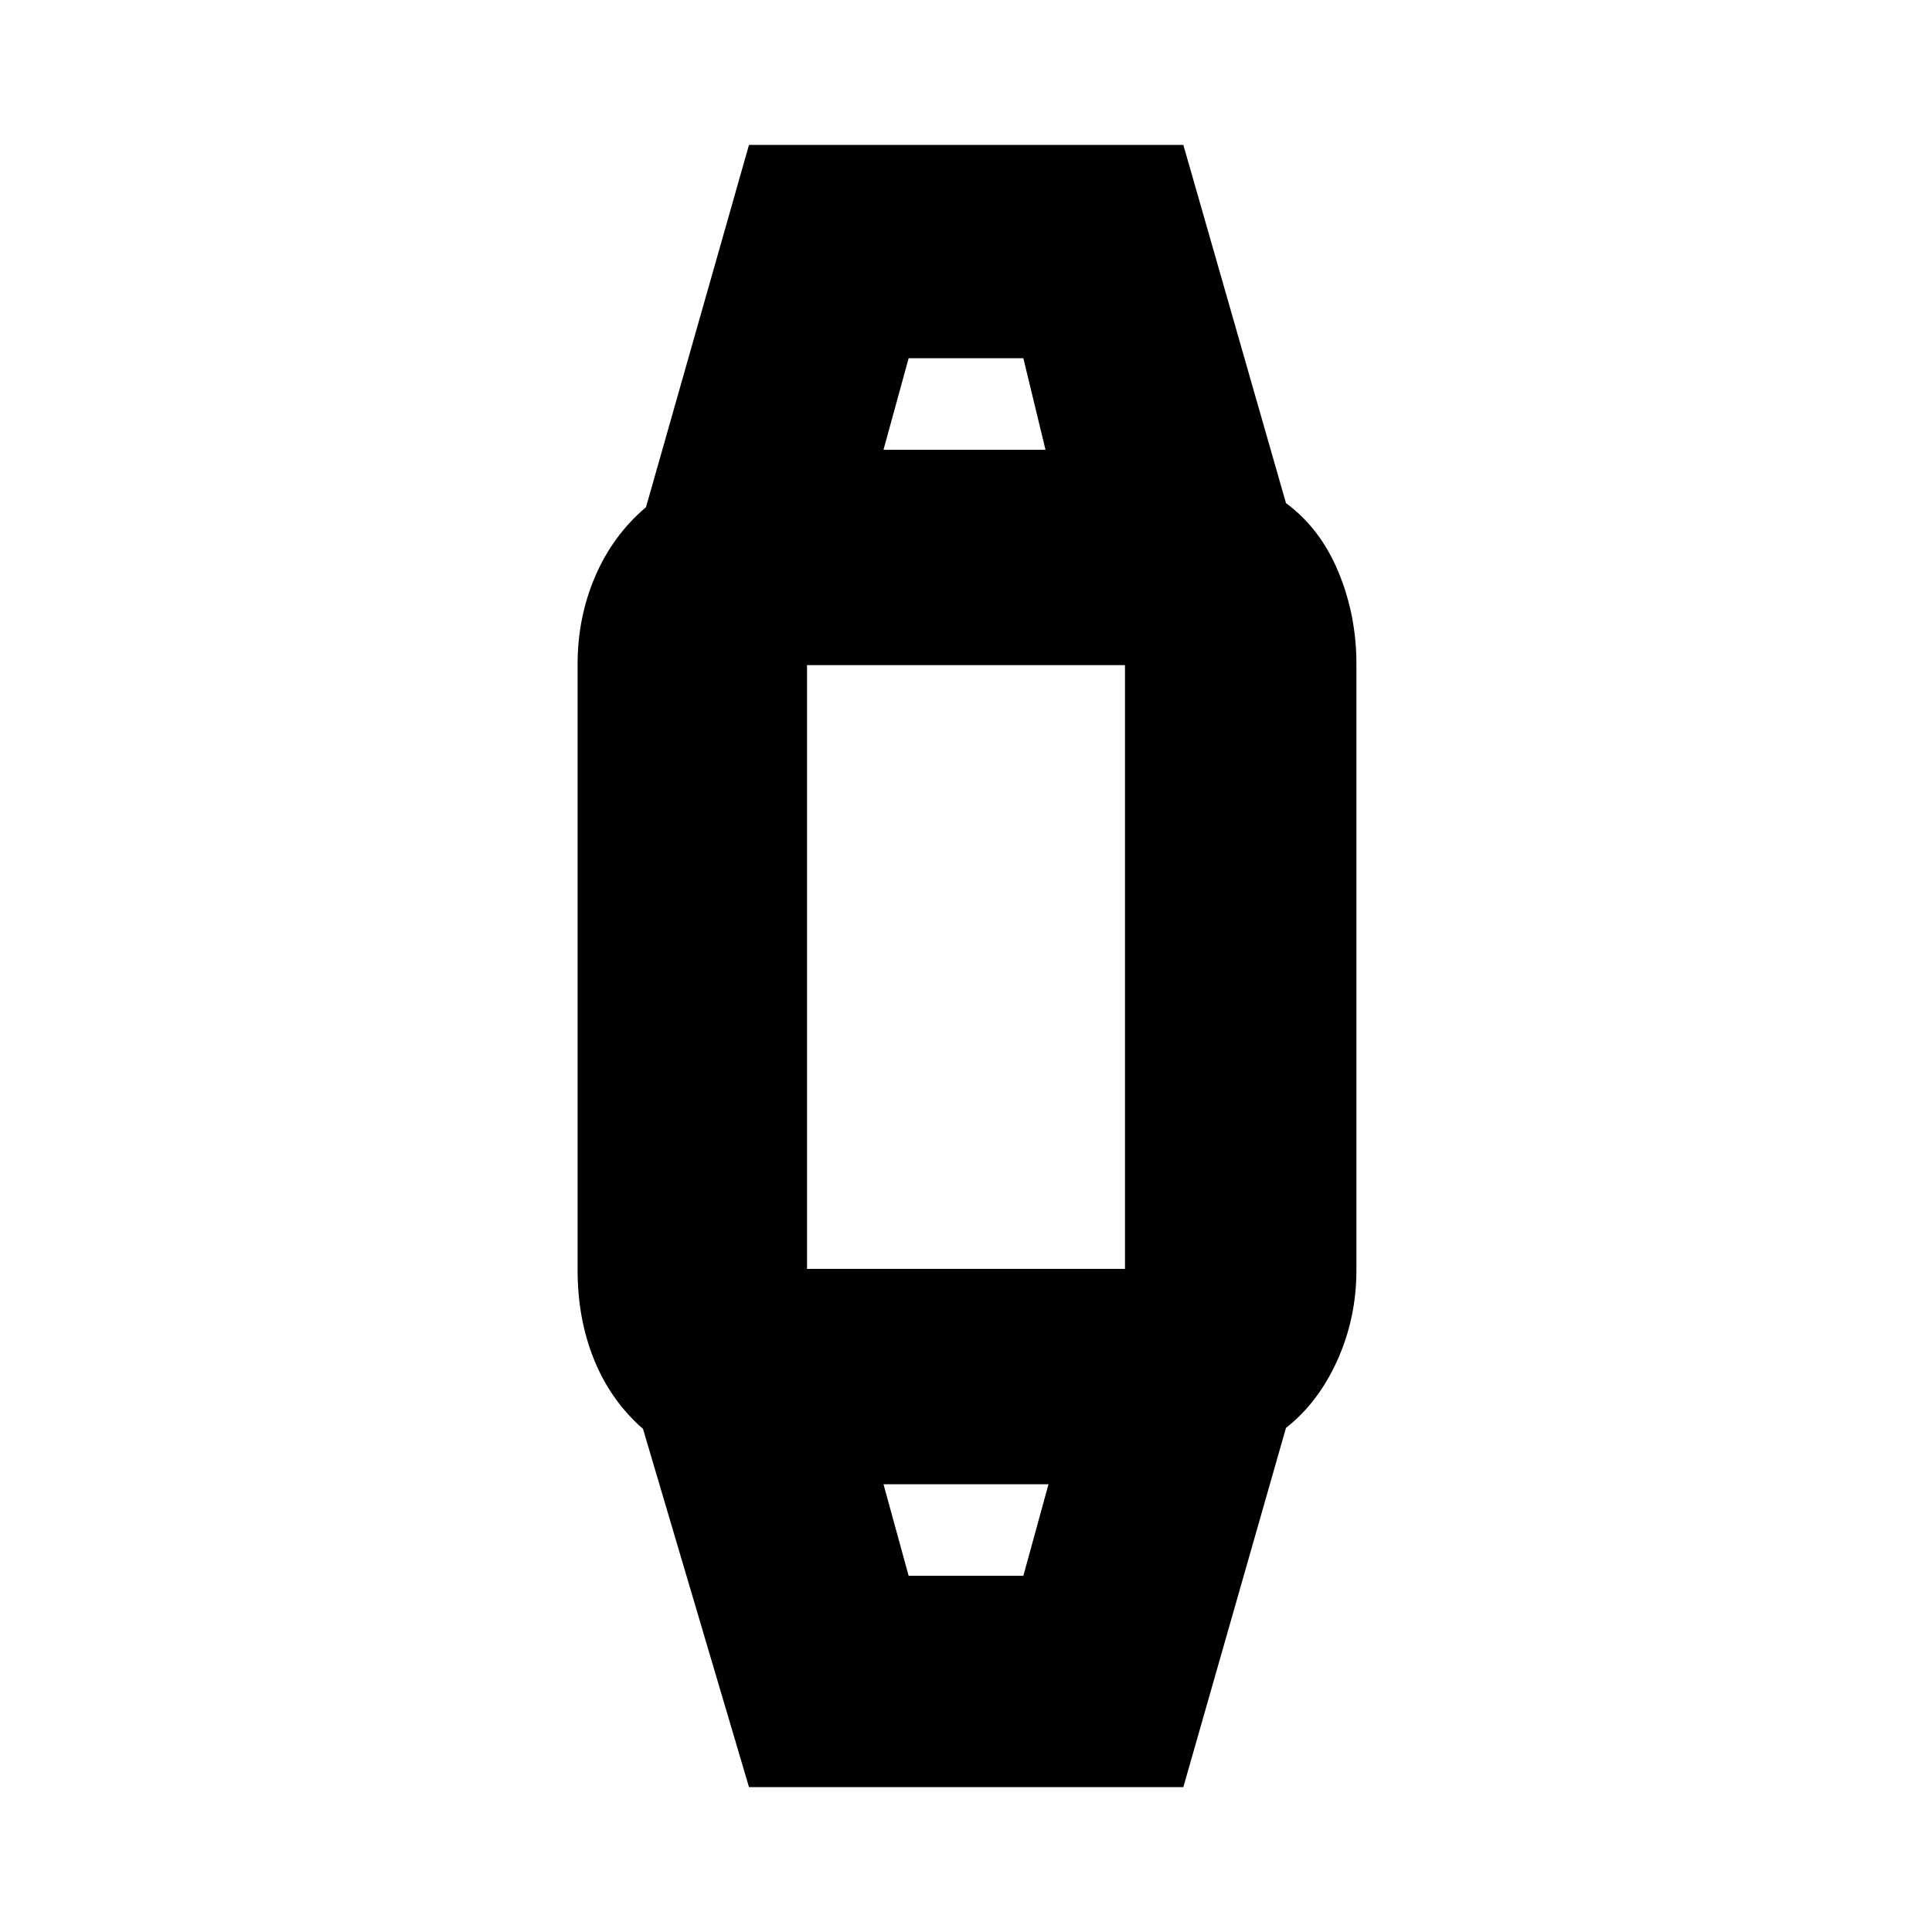 <svg xmlns="http://www.w3.org/2000/svg" height="20" viewBox="0 -960 960 960" width="20"><path d="M372.17-72 319.5-250q-16-14-24.25-34.25T287-329v-301q0-23.23 8.75-43.61Q304.5-694 321-708l51.17-180H588l51 178q17 12.5 26 34.09 9 21.59 9 45.91v301q0 23.95-9.5 44.98Q655-263 639-250.5L588-72H372.17Zm79.33-105h57l12.5-45.5h-82l12.5 45.5Zm-57-152.5h171.02q-3.52 0-5.02 1.65-1.5 1.65-1.5 4.85v-313q0 3.2 1.65 4.85 1.65 1.65 4.85 1.65H394.48q3.52 0 5.02-1.65 1.5-1.65 1.5-4.85v313q0-3.2-1.65-4.85-1.65-1.65-4.85-1.65Zm44.5-407h80.5l-11-45.5h-57L439-736.5Zm41 514Zm0-514Z"/></svg>